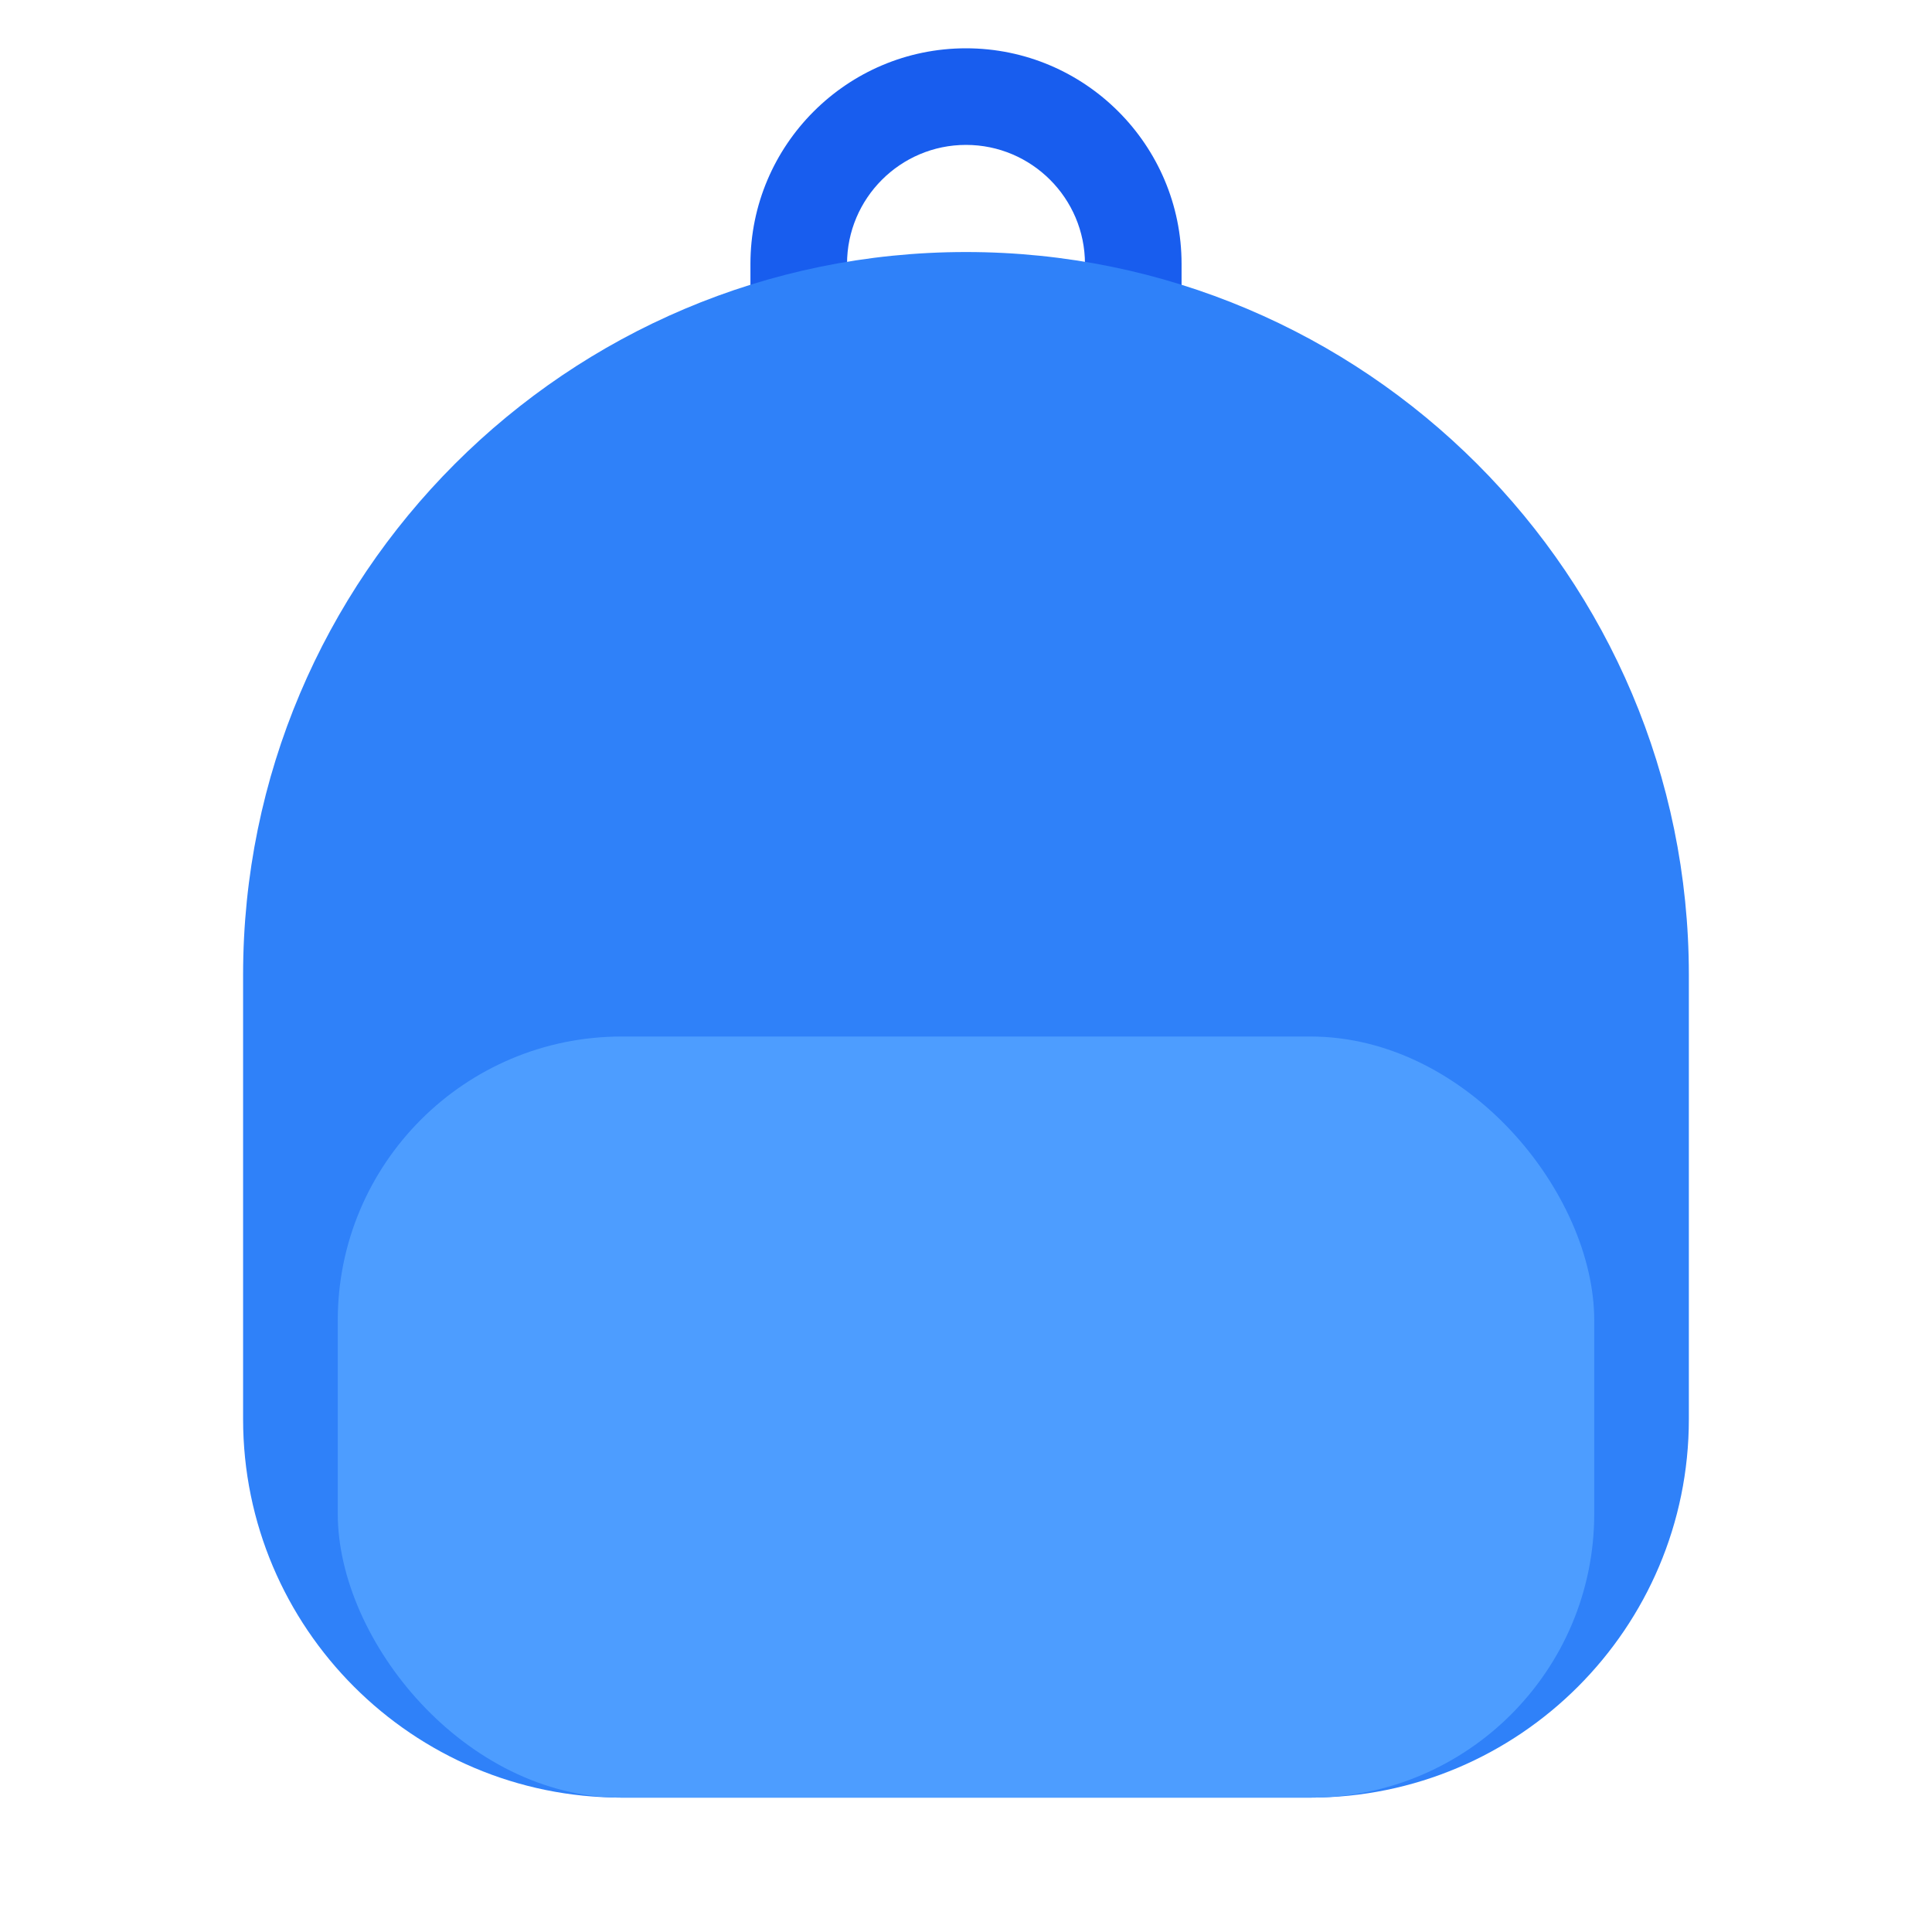 <?xml version="1.0" encoding="UTF-8"?><svg id="Layer_1" xmlns="http://www.w3.org/2000/svg" viewBox="0 0 40 40"><rect width="40" height="40" fill="none"/><path d="m24.463,7.176h-2v-1.713c0-1.358-1.105-2.463-2.463-2.463s-2.463,1.105-2.463,2.463v1.713h-2v-1.713c0-2.461,2.002-4.463,4.463-4.463s4.463,2.002,4.463,4.463v1.713Z" fill="#185dee"/><g><path d="m20,5.218h0c8.26,0,14.966,6.706,14.966,14.966v9.197c0,4.325-3.512,7.837-7.837,7.837h-14.259c-4.325,0-7.837-3.512-7.837-7.837v-9.197c0-8.26,6.706-14.966,14.966-14.966Z" fill="#2f81f9"/><rect x="6.993" y="21.46" width="26.014" height="15.758" rx="5.878" ry="5.878" fill="#4d9dff"/></g></svg>